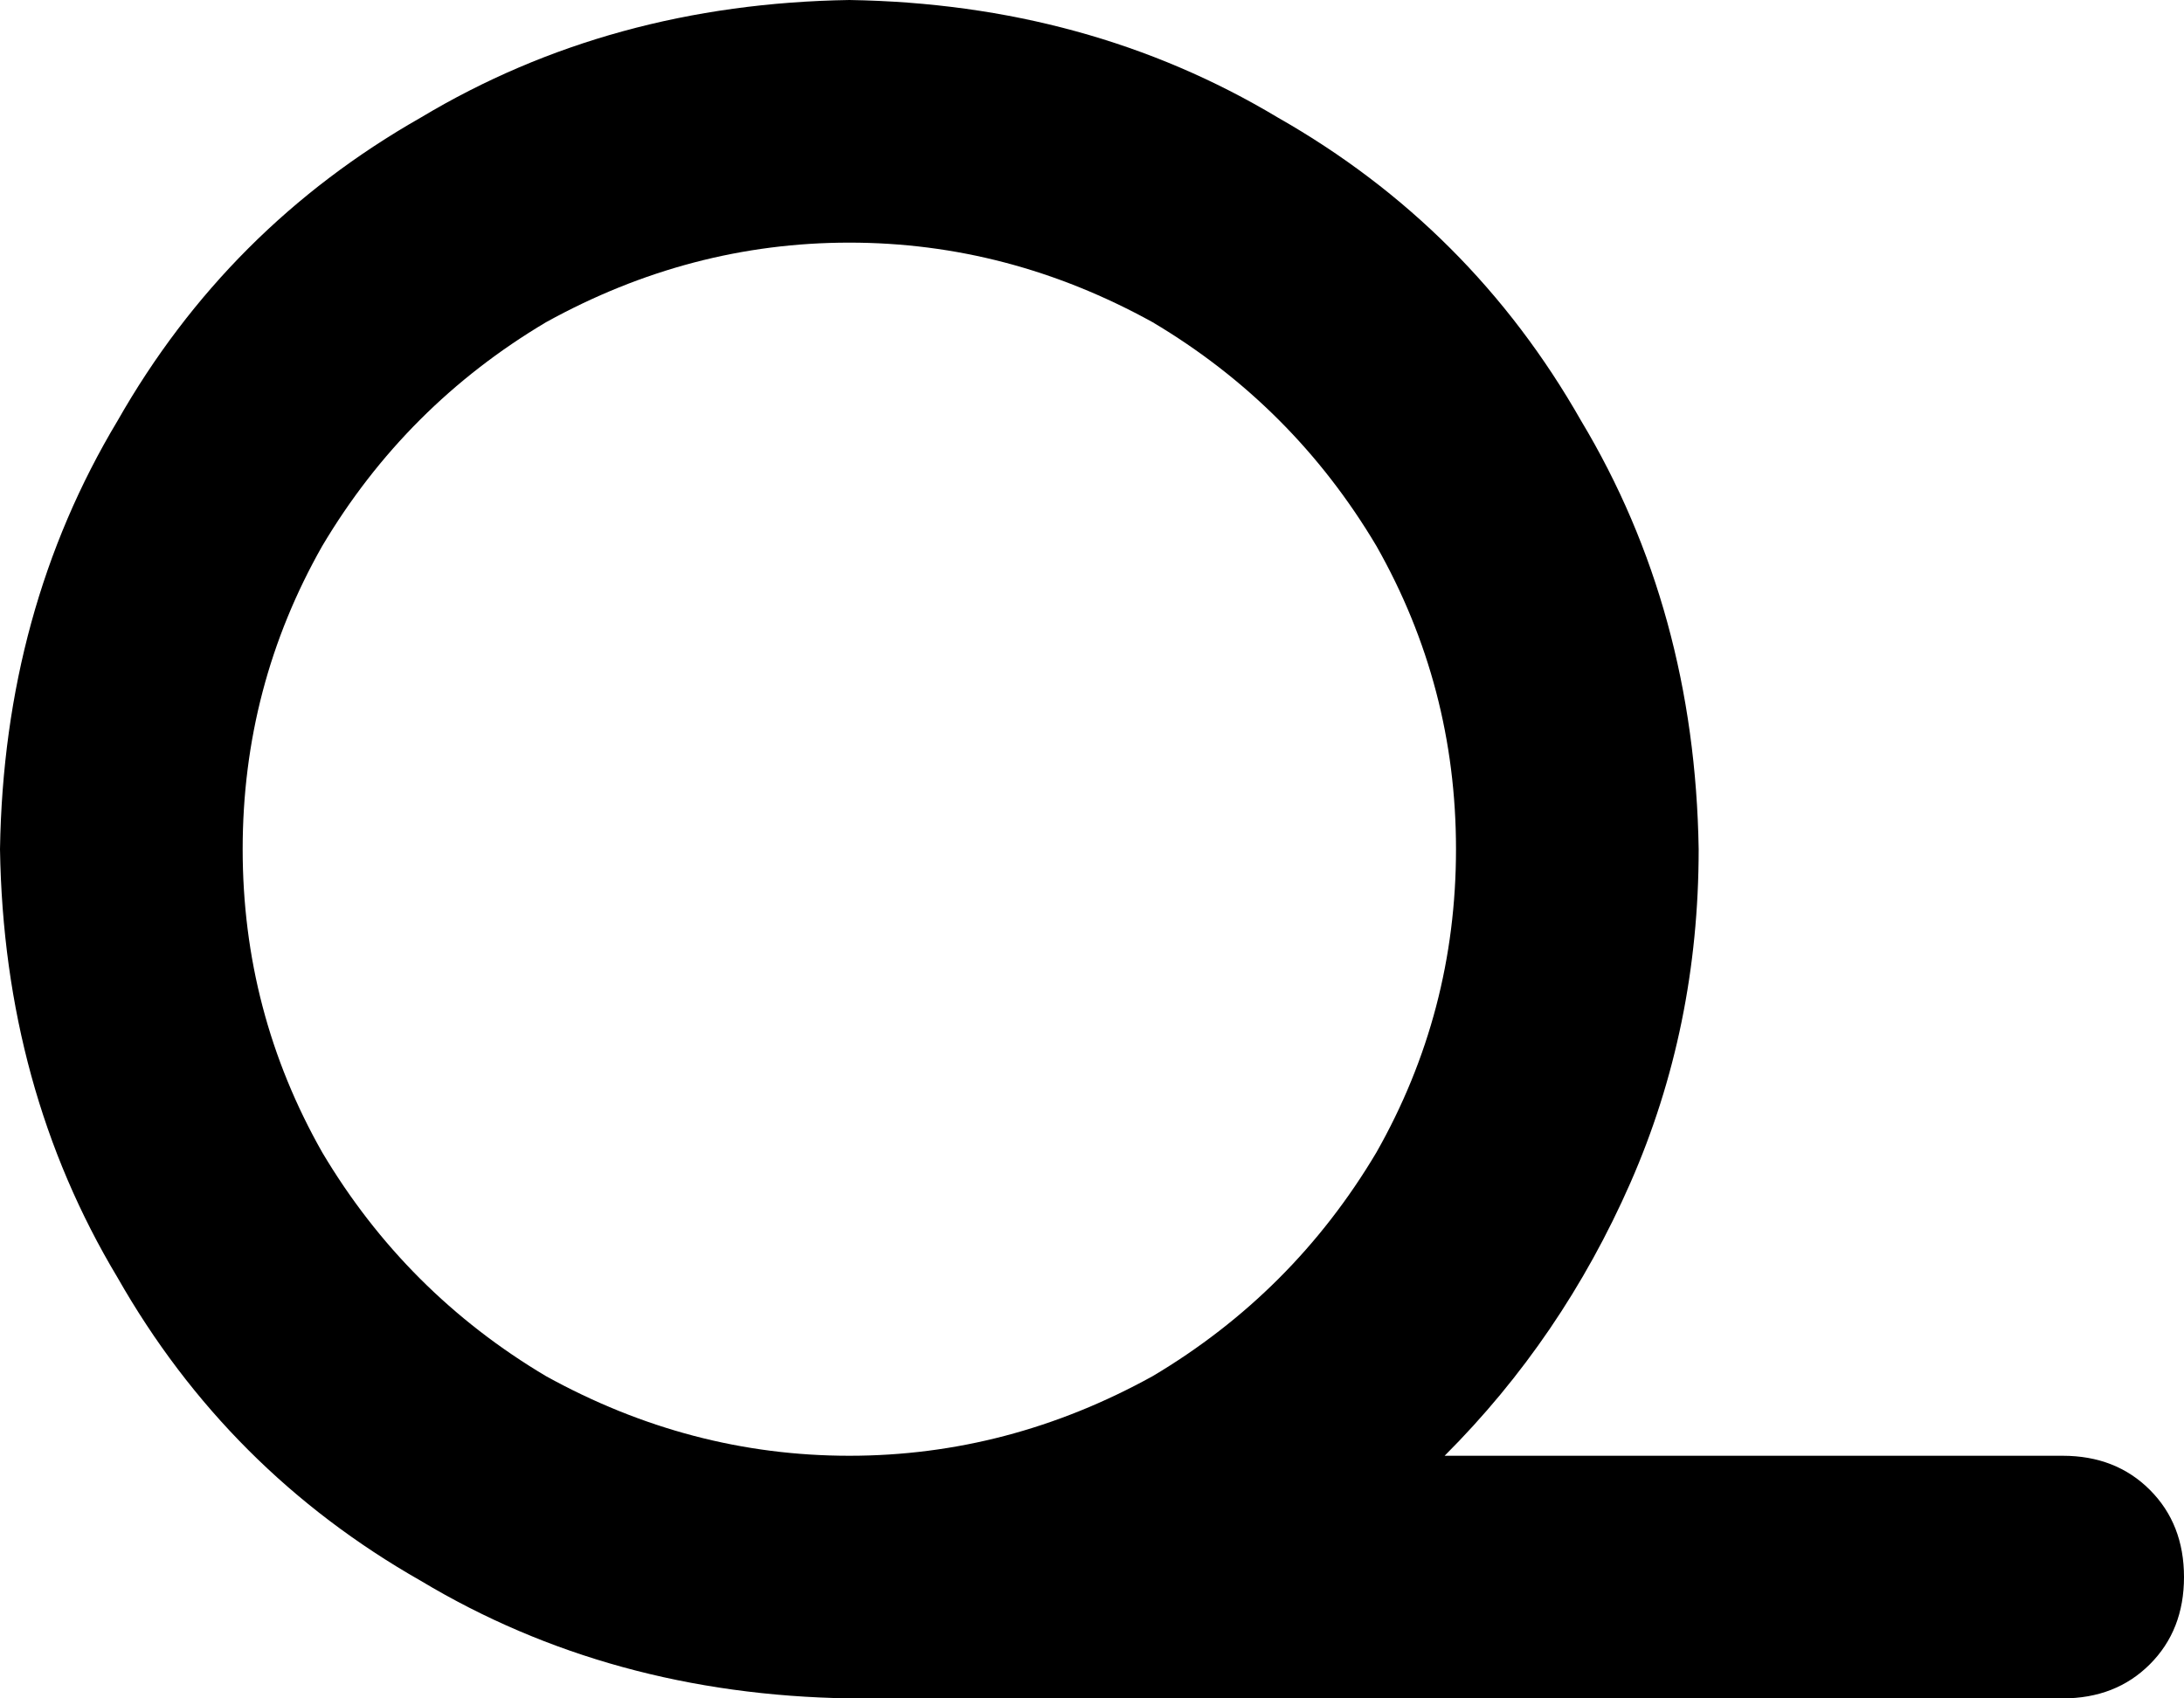 <svg xmlns="http://www.w3.org/2000/svg" viewBox="0 0 576 448">
    <path d="M 64 224 Q 64 181 85 144 L 85 144 Q 107 107 144 85 Q 182 64 224 64 Q 266 64 304 85 Q 341 107 363 144 Q 384 181 384 224 Q 384 267 363 304 Q 341 341 304 363 Q 266 384 224 384 Q 182 384 144 363 Q 107 341 85 304 Q 64 267 64 224 L 64 224 Z M 381 384 Q 412 353 430 312 L 430 312 Q 448 271 448 224 Q 447 161 417 111 Q 388 60 337 31 Q 287 1 224 0 Q 161 1 111 31 Q 60 60 31 111 Q 1 161 0 224 Q 1 287 31 337 Q 60 388 111 417 Q 161 447 224 448 L 544 448 Q 558 448 567 439 Q 576 430 576 416 Q 576 402 567 393 Q 558 384 544 384 L 381 384 L 381 384 Z"/>
</svg>
